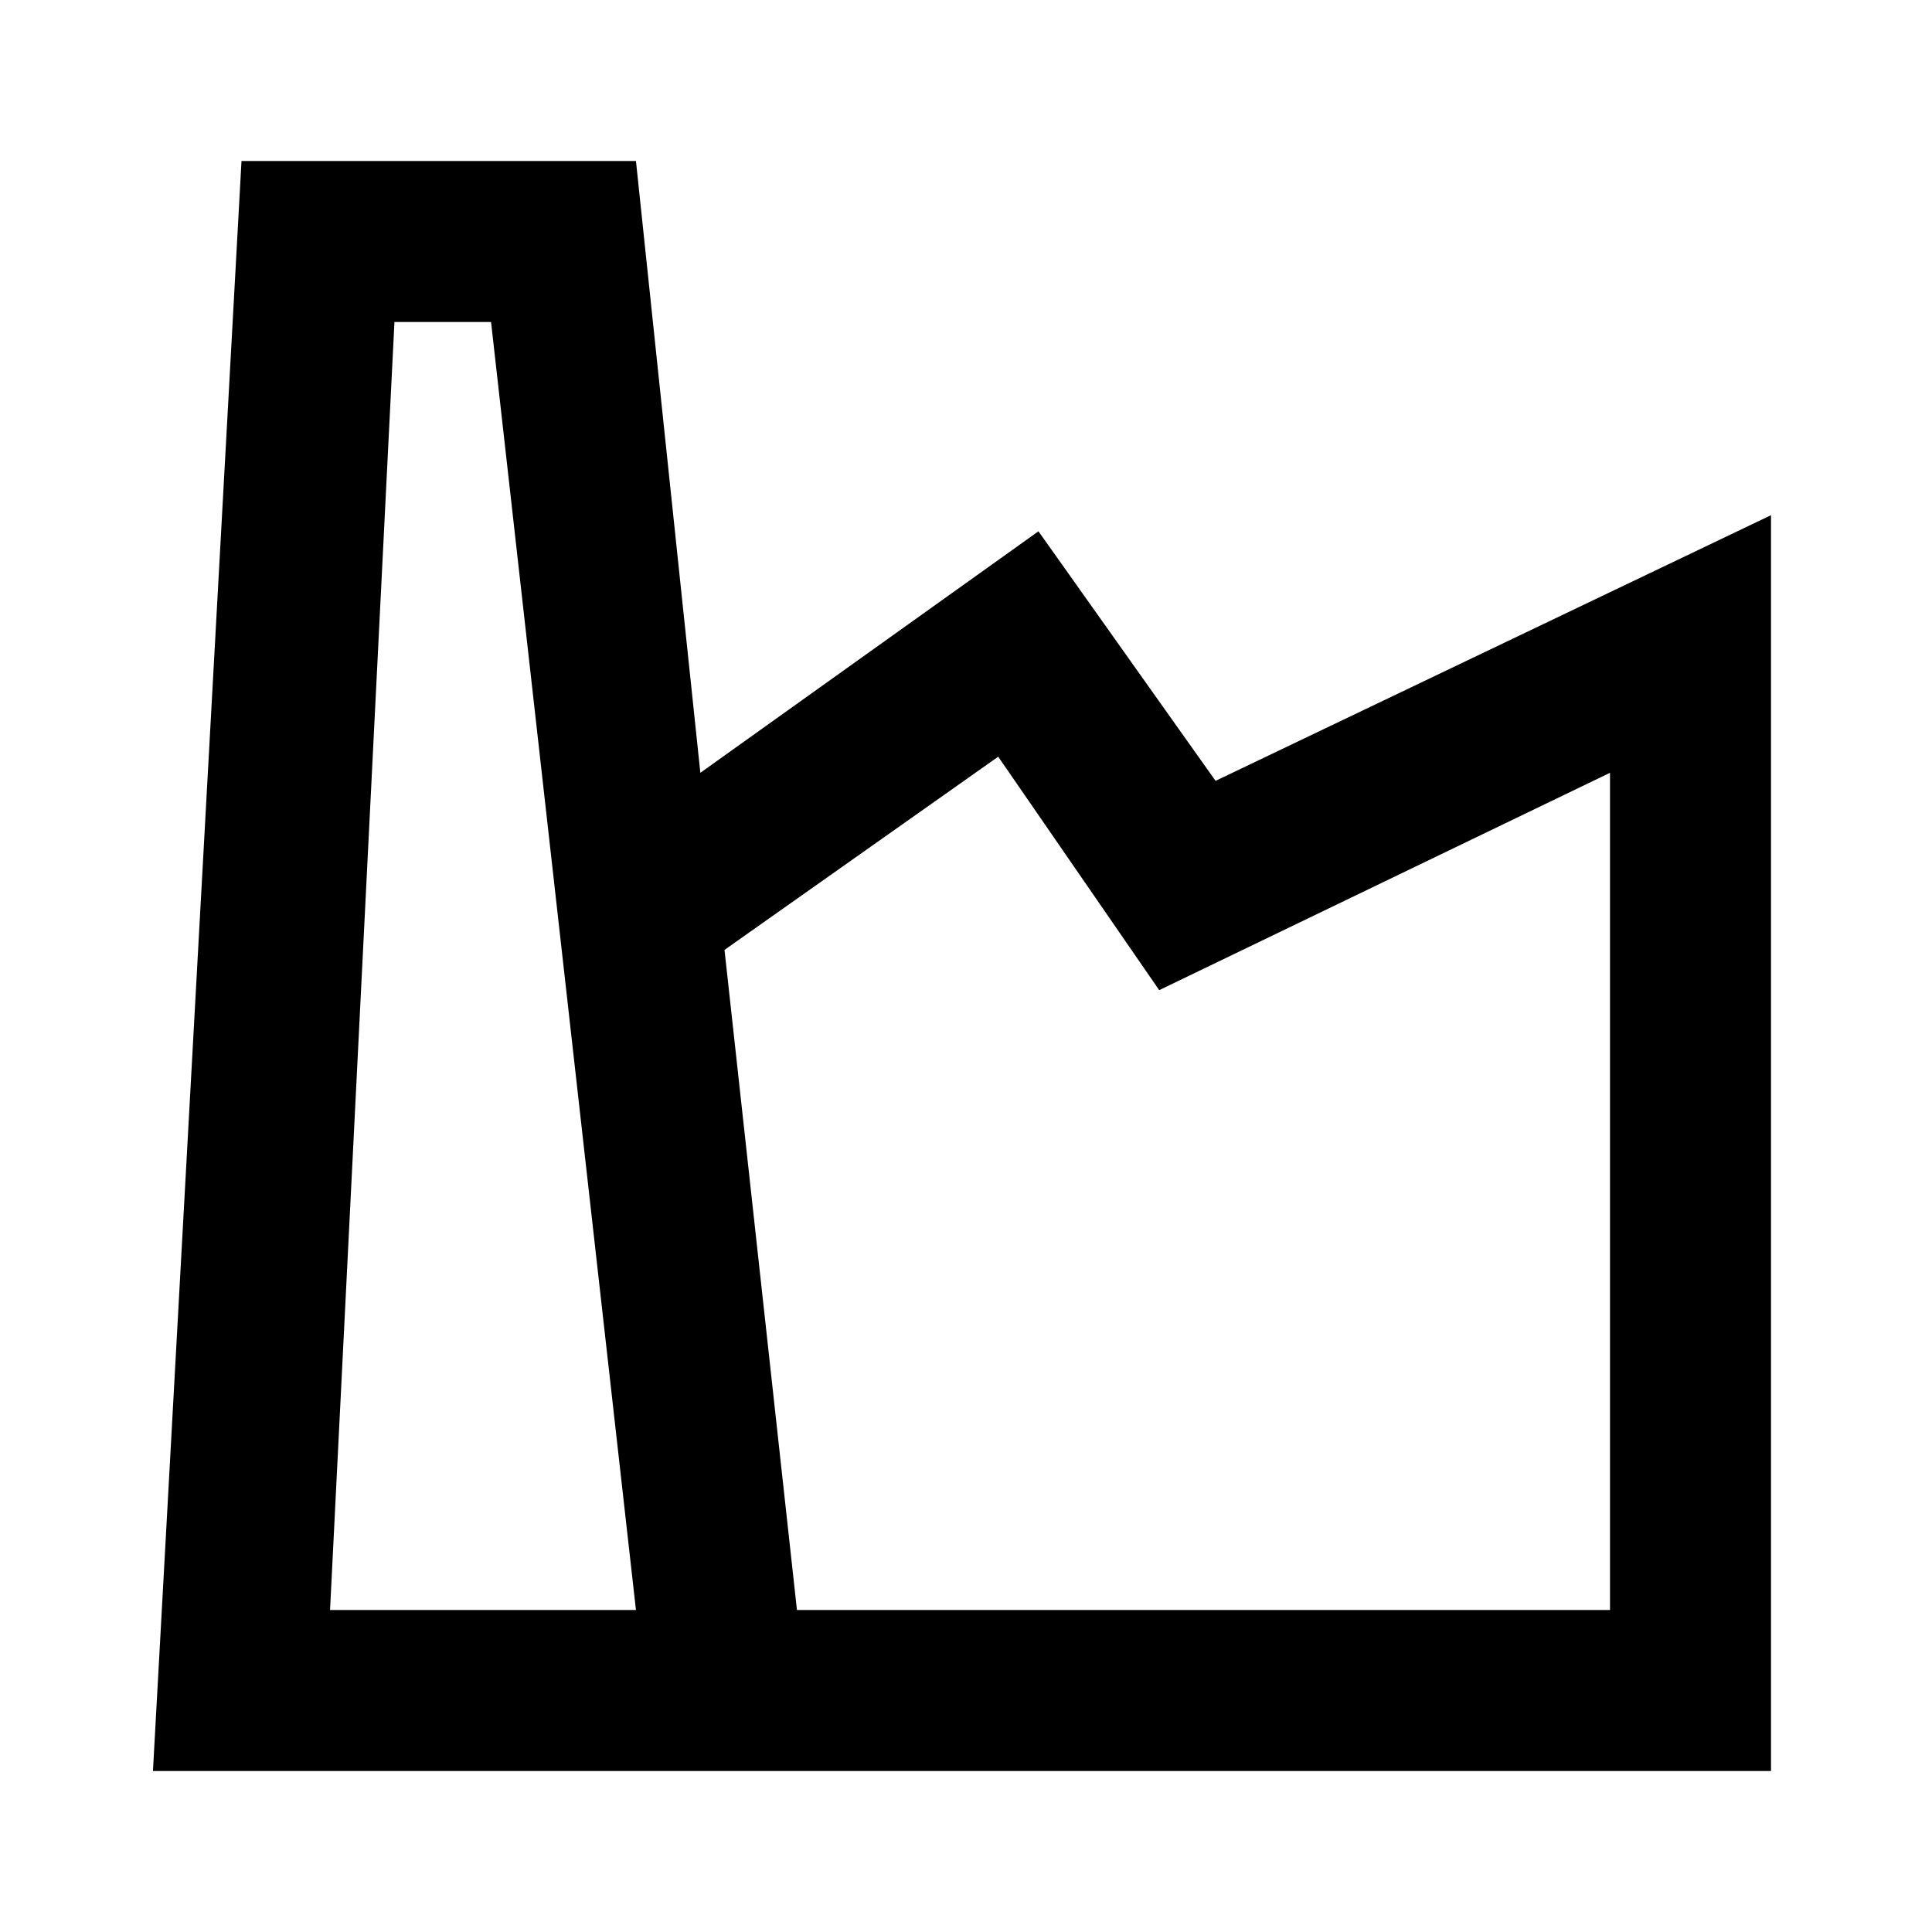 <?xml version="1.0" encoding="utf-8"?>
<!-- Generator: Adobe Illustrator 24.1.2, SVG Export Plug-In . SVG Version: 6.00 Build 0)  -->
<svg xmlns="http://www.w3.org/2000/svg" xmlns:xlink="http://www.w3.org/1999/xlink" version="1.1" id="Layer_1" x="0px" y="0px" viewBox="0 0 24 24" style="enable-background:new 0 0 24 24;" xml:space="preserve">
<style type="text/css">
	.st0{display:none;}
	.st1{display:inline;}
</style>
<g id="Layer_2_1_">
	<rect x="12" y="14" class="st0" width="2" height="2"/>
	<rect x="16" y="14" class="st0" width="2" height="2"/>
	<path d="M12.9,6.6l-4.2,3L7.9,2H3L1.9,22H22V6.4l-6.9,3.3L12.9,6.6z M4.1,20L4.9,4h1.2l1.8,16H4.1z M20,20H9.9L9,11.8l3.4-2.4   l2,2.9L20,9.6V20z"/>
</g>
<g id="Layer_5" class="st0">
	<path d="M10.6,16.3L10.6,16.3c-1,0-1.8-0.8-1.9-1.7l-0.1-0.8c-0.1-1,0.7-1.9,1.7-2c0,0,0.1,0,0.1,0h0.1c1,0,1.9,0.8,1.9,1.9   c0,0,0,0.1,0,0.1l-0.1,0.8C12.4,15.5,11.6,16.3,10.6,16.3z"/>
	<path d="M13.1,13.4L13.1,13.4c-0.1-1.3-1.2-2.2-2.4-2.2h-0.1c-1.4,0-2.5,1.1-2.5,2.5c0,0.1,0,0.1,0,0.2l0,0.8   c0.1,1.3,1.2,2.3,2.5,2.3c0.1,0,0.2,0,0.3,0c0.4,0,0.7-0.2,1-0.4c0.4-0.3,0.8-0.7,0.9-1.1c0.1-0.2,0.2-0.5,0.2-0.7l0.1-0.8   C13.1,13.7,13.1,13.6,13.1,13.4z M11.9,13.7l-0.1,0.8c-0.1,0.7-0.7,1.2-1.3,1.1c-0.6,0-1.1-0.5-1.1-1.1l-0.1-0.8   c0-0.7,0.5-1.3,1.2-1.3c0,0,0.1,0,0.1,0h0.1C11.3,12.4,11.9,13,11.9,13.7C11.9,13.7,11.9,13.7,11.9,13.7L11.9,13.7z"/>
	<path d="M14.3,20.8H6.9c0,0,0-2.6,0.7-3.2c0.5-0.4,1.9-0.6,3.2-0.6c0.4,0,0.8,0,1.2,0.1c-0.1,0.2-0.2,0.4-0.2,0.6   c-0.2,0.8-0.3,1.7-0.3,2.5h2.7C14.3,20.5,14.3,20.8,14.3,20.8z"/>
	<path d="M14.9,20.2H7.5c0-1,0.2-1.9,0.5-2.2c0.3-0.3,1.4-0.4,2.4-0.4h0.2c0.4,0,0.8,0,1.2,0.1c0.1-0.2,0.1-0.4,0.2-0.6   c0.1-0.1,0.1-0.2,0.2-0.3c0.1-0.1,0.3-0.2,0.4-0.2c-0.2-0.1-0.5-0.1-0.8-0.1c-0.3,0-0.5-0.1-0.8-0.1c-0.6,0-1.3,0-1.9,0.1   c-0.9,0.1-1.6,0.3-2,0.6c-0.9,0.8-0.9,3-0.9,3.7v0.6h8.5l0-0.6c0-0.1,0-0.3,0-0.5C14.9,20.3,14.9,20.2,14.9,20.2z"/>
	<path d="M21.3,16.3L21.3,16.3c-1,0-1.8-0.8-1.9-1.7l-0.1-0.8c-0.1-1,0.7-1.9,1.7-2c0,0,0.1,0,0.1,0h0.1c1,0,1.9,0.8,1.9,1.9   c0,0,0,0.1,0,0.1l-0.1,0.8C23.1,15.5,22.3,16.3,21.3,16.3z"/>
	<path d="M23.1,12c-0.5-0.5-1.1-0.8-1.8-0.8h-0.1c-1.3,0-2.3,1-2.4,2.2c0,0.1,0,0.3,0,0.4l0.1,0.8c0.1,0.8,0.5,1.4,1.1,1.9   c0.3,0.2,0.7,0.4,1.1,0.4c0.1,0,0.2,0,0.3,0c1.3,0,2.4-1,2.4-2.3l0.1-0.8C23.8,13.1,23.6,12.5,23.1,12z M20.3,12.8   c0.2-0.3,0.6-0.4,0.9-0.4h0.1c0.7,0,1.3,0.6,1.3,1.3c0,0,0,0.1,0,0.1l0,0.8c0,0.7-0.6,1.2-1.3,1.2c-0.6,0-1.1-0.5-1.2-1.2L20,13.7   C20,13.4,20.1,13.1,20.3,12.8z"/>
	<path d="M25,20.8h-7.3c0,0,0-0.2,0-0.6h2.7c0-0.8-0.1-1.7-0.3-2.5c-0.1-0.2-0.1-0.4-0.2-0.6c0.4-0.1,0.9-0.1,1.3-0.1   c1.3,0,2.6,0.2,3.2,0.6C25.1,18.1,25,20.8,25,20.8z"/>
	<path d="M24.6,17.1c-0.4-0.3-1.1-0.5-2-0.6c-0.6-0.1-1.2-0.1-1.8-0.1c-0.3,0-0.6,0-0.9,0.1c-0.3,0-0.6,0.1-0.9,0.2   c0.2,0.1,0.4,0.2,0.6,0.3c0.1,0.1,0.1,0.1,0.2,0.2c0.1,0.2,0.2,0.4,0.3,0.6c0.4,0,0.7-0.1,1.1-0.1h0.1c1.1,0,2.2,0.2,2.6,0.5   c0.2,0.2,0.4,1.1,0.4,2.1H17c0,0.3,0,0.5,0,0.6v0.6h8.5l0-0.6c0-0.1,0-0.3,0-0.5C25.6,19.3,25.4,17.7,24.6,17.1z"/>
	<path class="st1" d="M18.3,8.9c-0.6-0.6-1.4-1-2.3-1h-0.1c-1.7,0-3.1,1.4-3.1,3.1c0,0.1,0,0.2,0,0.2l0.1,1.1c0,0.1,0,0.1,0,0.2   c0,0.3,0.1,0.6,0.2,0.9l0,0c0.3,0.8,1,1.3,1.8,1.6c0.7,0.3,1.4,0.3,2.1,0c0.8-0.3,1.5-0.9,1.8-1.7c0.1-0.3,0.2-0.5,0.2-0.8   c0-0.1,0-0.1,0-0.2l0.1-1.1C19.2,10.4,18.9,9.6,18.3,8.9z M17.9,11.2l-0.1,1.1c-0.1,1.1-1,1.9-2,1.8c-1-0.1-1.7-0.8-1.8-1.8   l-0.1-1.1c-0.1-1.1,0.7-2,1.8-2.1c0,0,0.1,0,0.1,0H16c1.1,0,1.9,0.9,1.9,1.9C17.9,11.1,17.9,11.2,17.9,11.2L17.9,11.2z"/>
	<path class="st1" d="M21.3,17.6c0-0.2-0.1-0.4-0.2-0.6L21,16.9c-0.1-0.2-0.2-0.3-0.3-0.5c-0.1-0.1-0.1-0.2-0.2-0.3   c-0.1-0.1-0.2-0.2-0.3-0.2c-0.1-0.1-0.2-0.1-0.4-0.2c-0.3-0.1-0.6-0.2-0.9-0.3c-0.7-0.2-1.4-0.3-2.1-0.3c-0.7-0.1-1.4-0.1-2.1,0   c-0.7,0-1.3,0.1-2,0.3c-0.3,0.1-0.6,0.2-0.9,0.3c-0.2,0.1-0.3,0.2-0.5,0.3c-0.1,0.1-0.1,0.1-0.2,0.2c-0.1,0.1-0.1,0.2-0.2,0.3   c-0.1,0.1-0.2,0.3-0.2,0.4c0,0,0,0.1-0.1,0.1c-0.1,0.2-0.1,0.4-0.2,0.6c-0.2,0.8-0.3,1.7-0.3,2.6c0,0.3,0,0.5,0,0.6l0,0v0.6h11.2   l0-0.6c0,0,0,0,0,0c0-0.1,0-0.3,0-0.6C21.6,19.3,21.5,18.5,21.3,17.6z M11.6,20.2c0-0.8,0.1-1.7,0.3-2.5c0.1-0.2,0.1-0.4,0.2-0.6   c0.1-0.1,0.1-0.2,0.2-0.3c0.1-0.1,0.3-0.2,0.4-0.2c0.7-0.3,1.9-0.4,3.1-0.4c1.2,0,2.4,0.1,3.2,0.4c0.2,0.1,0.4,0.2,0.6,0.3   c0.1,0.1,0.1,0.1,0.2,0.2c0.1,0.2,0.2,0.4,0.2,0.6c0.2,0.8,0.3,1.7,0.3,2.5H11.6z"/>
</g>
</svg>
